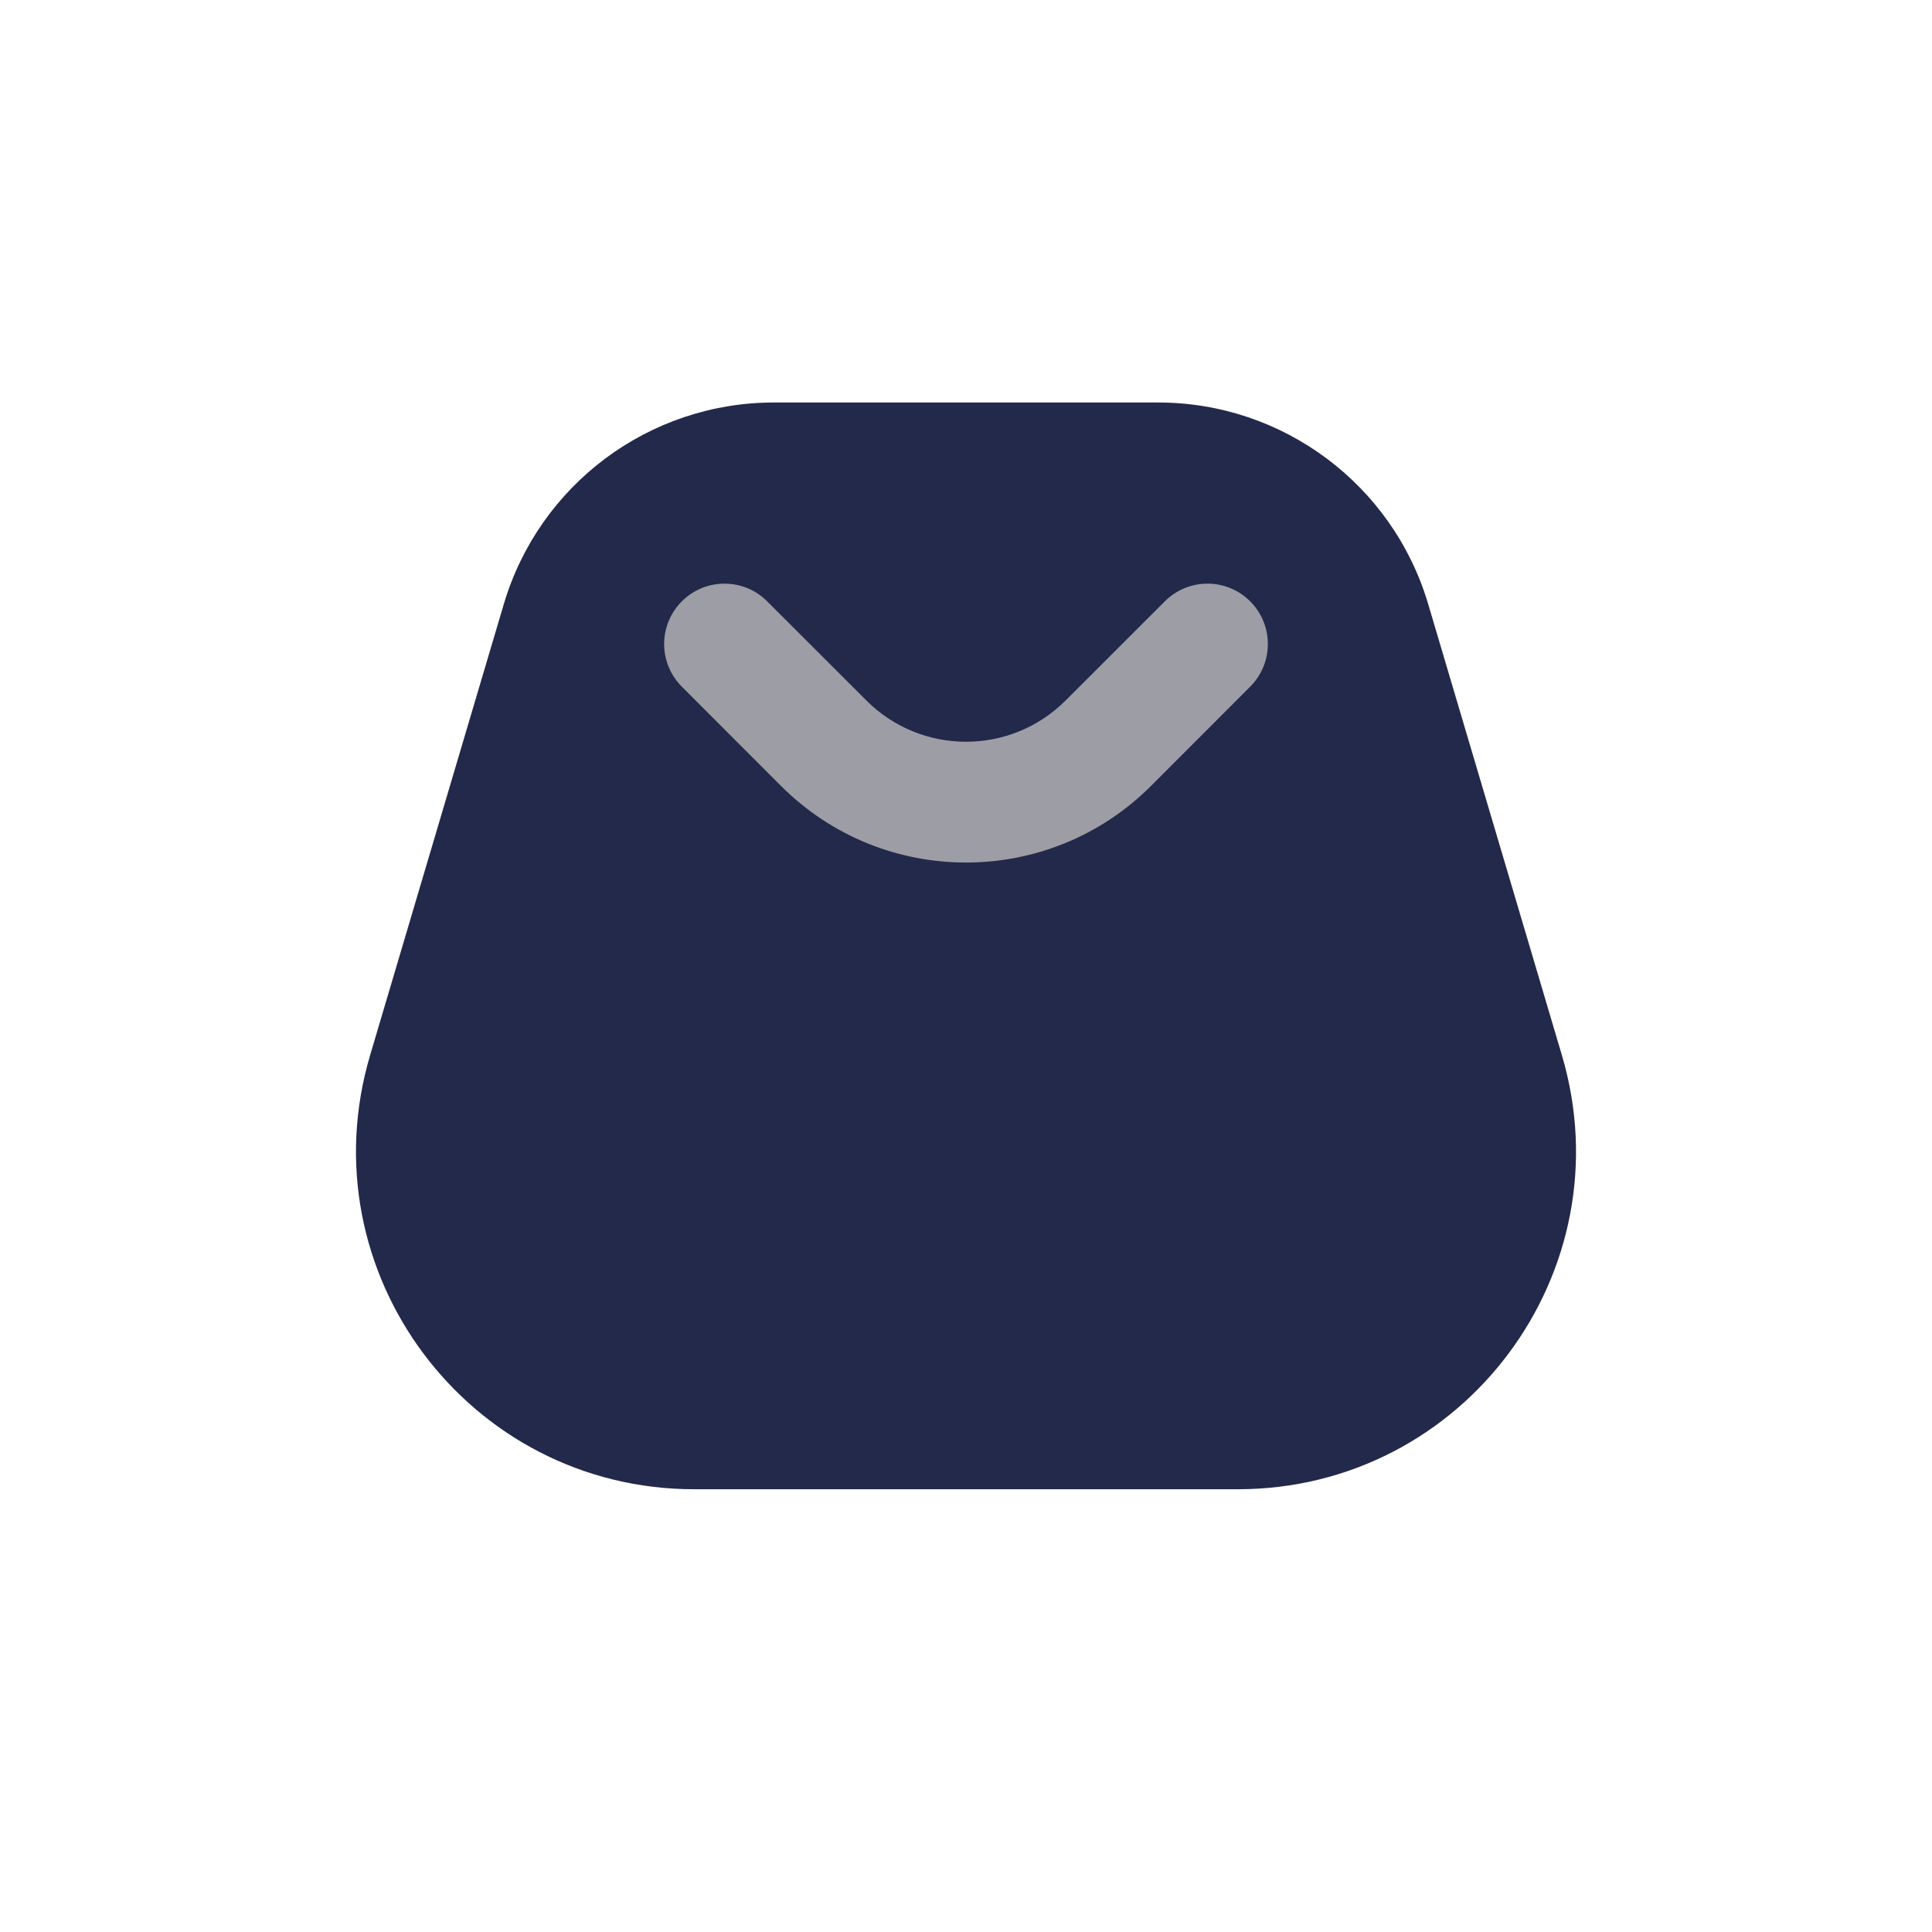 <svg width="24" height="24" viewBox="0 0 24 24" fill="none" xmlns="http://www.w3.org/2000/svg">
<path d="M9.613 5H14.387C15.937 5 17.302 6.02 17.742 7.506L19.402 13.107C20.2 15.799 18.183 18.5 15.375 18.5H8.625C5.817 18.5 3.8 15.799 4.598 13.107L6.258 7.506C6.698 6.02 8.063 5 9.613 5Z" fill="#23294A"/>
<path fill-rule="evenodd" clip-rule="evenodd" d="M8.47 7.47C8.763 7.177 9.237 7.177 9.53 7.47L10.763 8.702C11.446 9.385 12.554 9.385 13.237 8.702L14.47 7.47C14.763 7.177 15.237 7.177 15.53 7.47C15.823 7.763 15.823 8.237 15.53 8.53L14.298 9.763C13.029 11.032 10.971 11.032 9.702 9.763L8.47 8.53C8.177 8.237 8.177 7.763 8.47 7.47Z" fill="#9D9EA5"/>
</svg>
